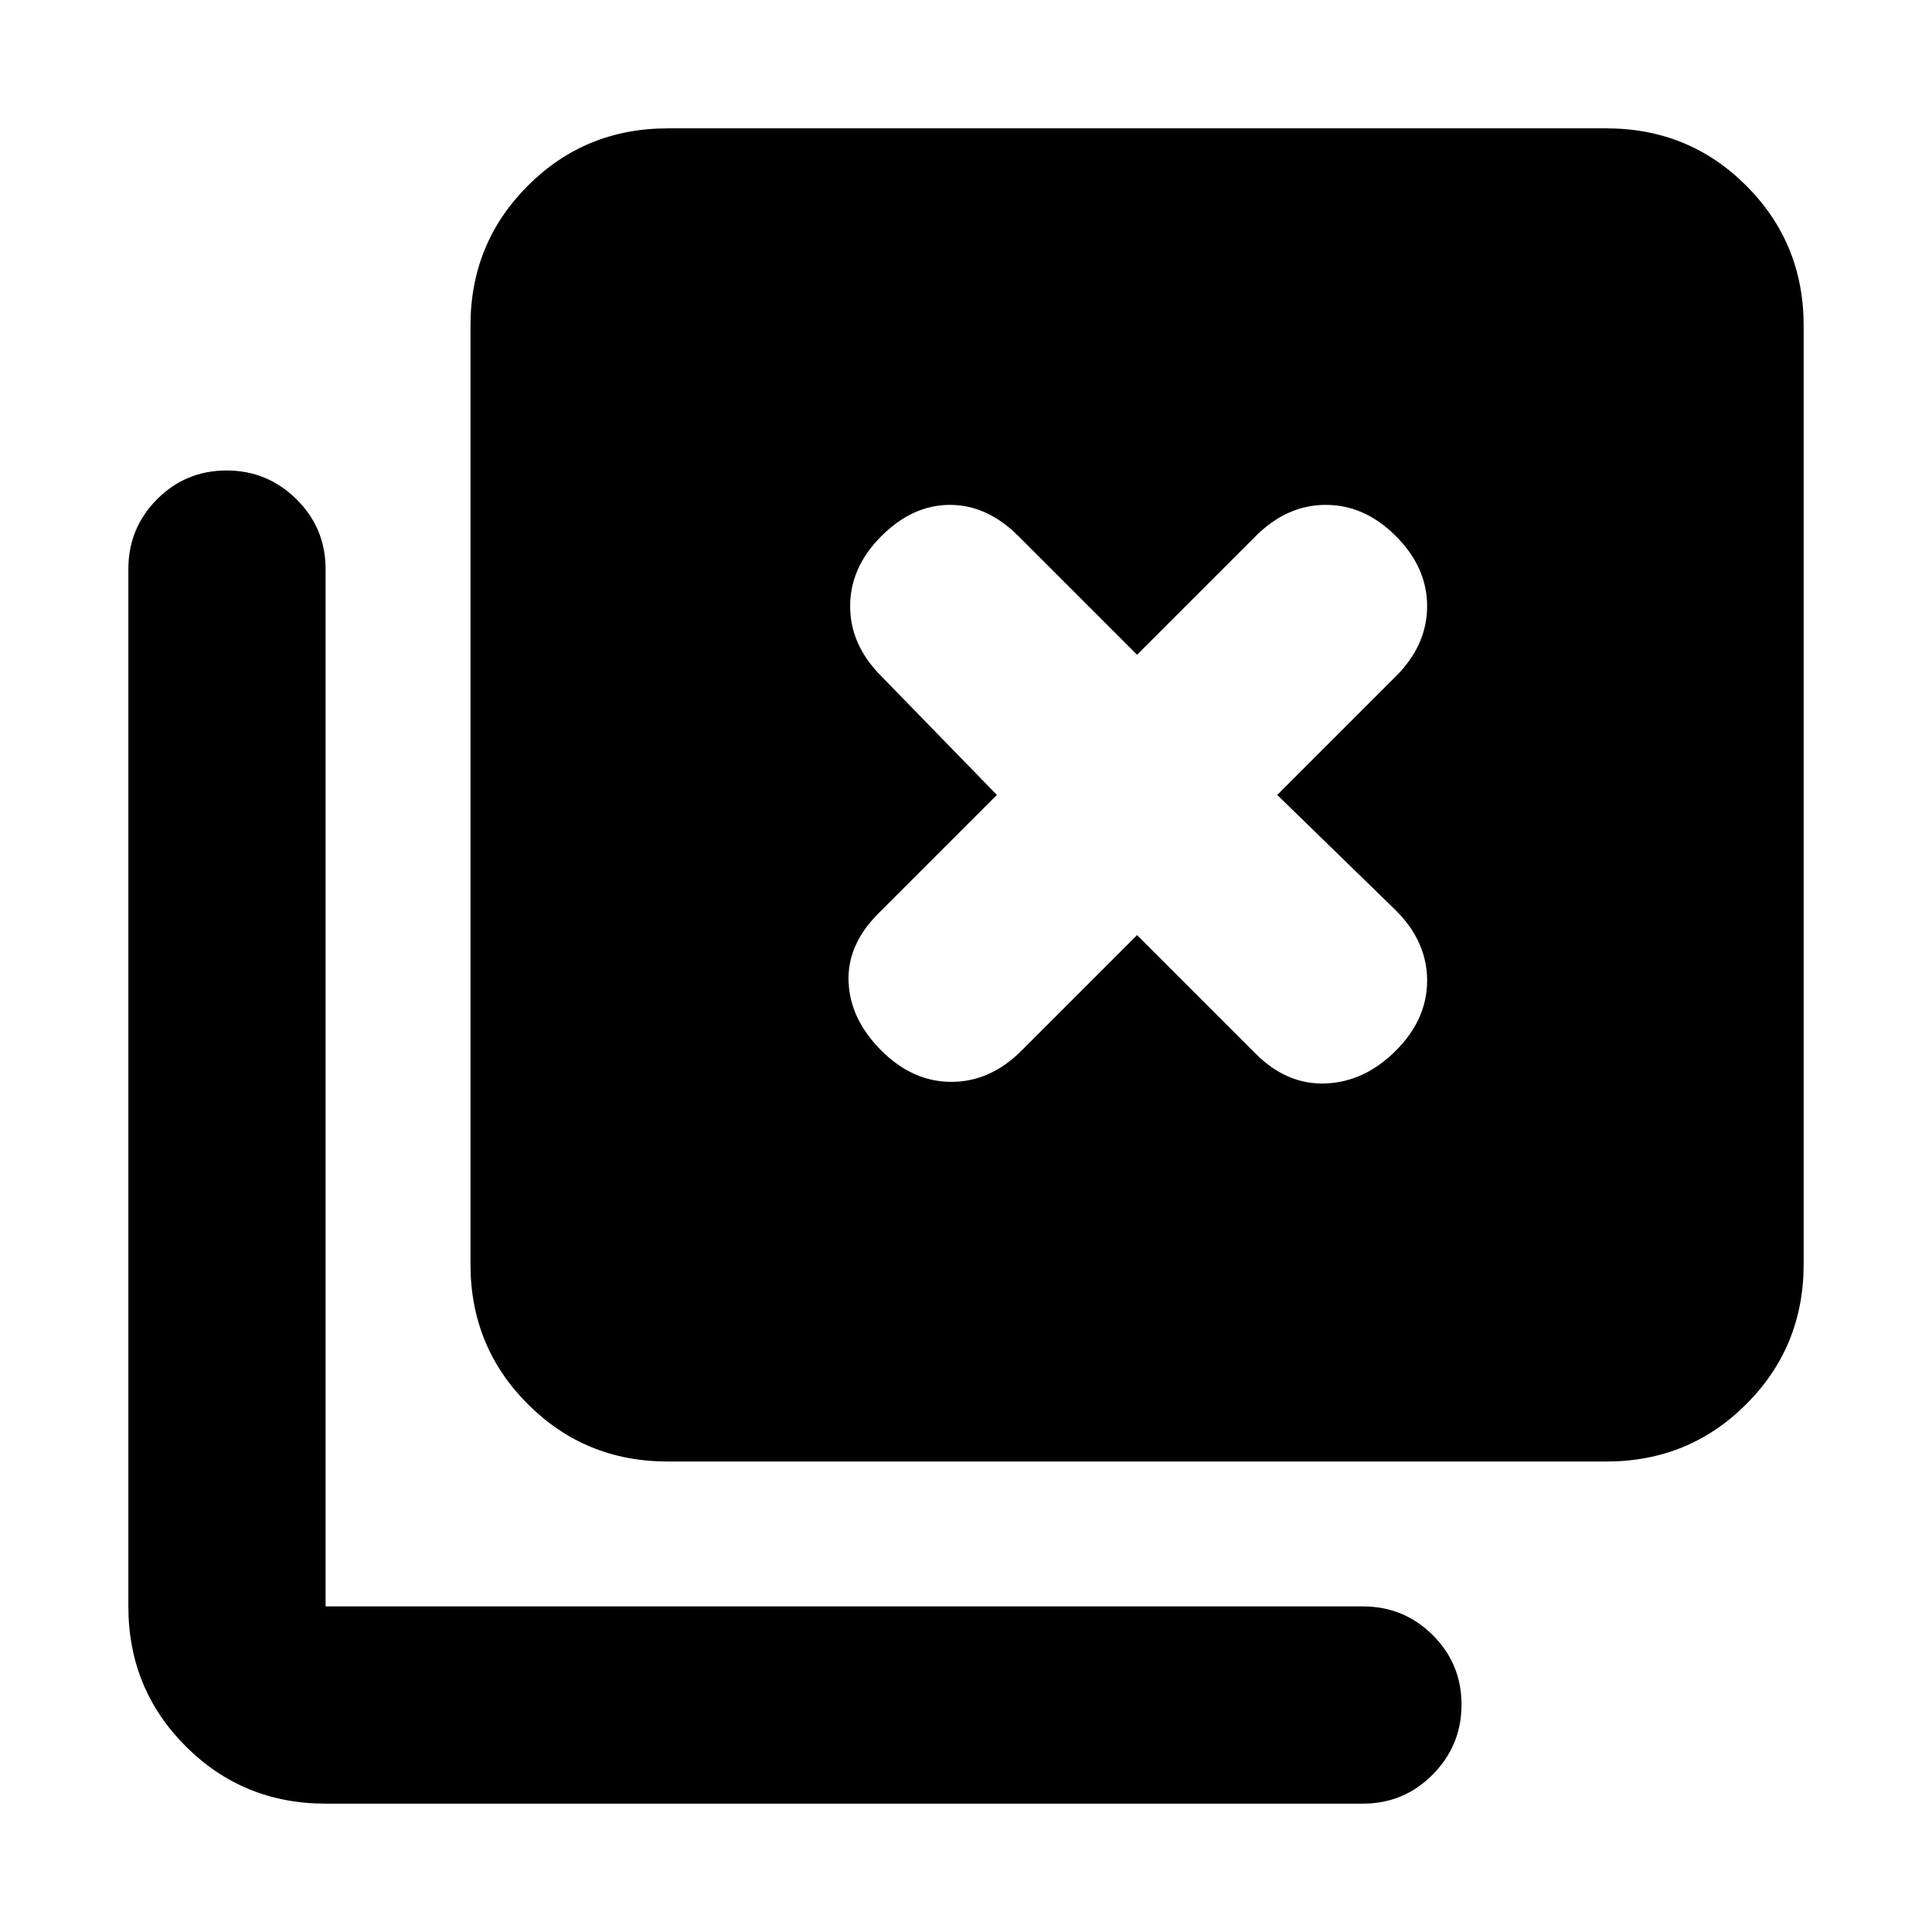 <svg xmlns="http://www.w3.org/2000/svg" height="20" viewBox="0 -960 960 960" width="20"><path d="M331.78-233.78q-41 0-69.5-28.5t-28.5-69.5v-466.44q0-41 28.5-69.5t69.5-28.5h466.44q41 0 69.5 28.5t28.5 69.5v466.44q0 41-28.5 69.5t-69.5 28.5H331.78Zm-170 170q-41 0-69.5-28.5t-28.5-69.5v-515.44q0-20.38 14.25-34.69 14.24-14.31 34.54-14.31 20.3 0 34.76 14.31 14.45 14.31 14.45 34.69v515.44h515.44q20.38 0 34.69 14.24 14.31 14.25 14.31 34.55 0 20.3-14.31 34.75-14.31 14.46-34.69 14.46H161.78Zm345.83-374.18L565-495.35l58.96 58.96q15.52 15.52 34.82 14.74 19.31-.78 34.83-16.31 15.52-15.52 15.52-34.82 0-19.31-15.52-34.83L634.65-565l58.96-58.96q15.52-15.52 15.52-34.82 0-19.31-15.52-34.83t-34.83-15.52q-19.3 0-34.82 15.52L565-634.65l-58.96-58.96q-15.52-15.52-34.04-15.52t-34.04 15.52q-15.53 15.52-15.53 34.83 0 19.3 15.53 34.82L495.35-565l-58.96 58.96q-15.52 15.52-14.74 34.04.78 18.52 16.31 34.04 15.52 15.53 34.82 15.53 19.31 0 34.83-15.53Z"/></svg>